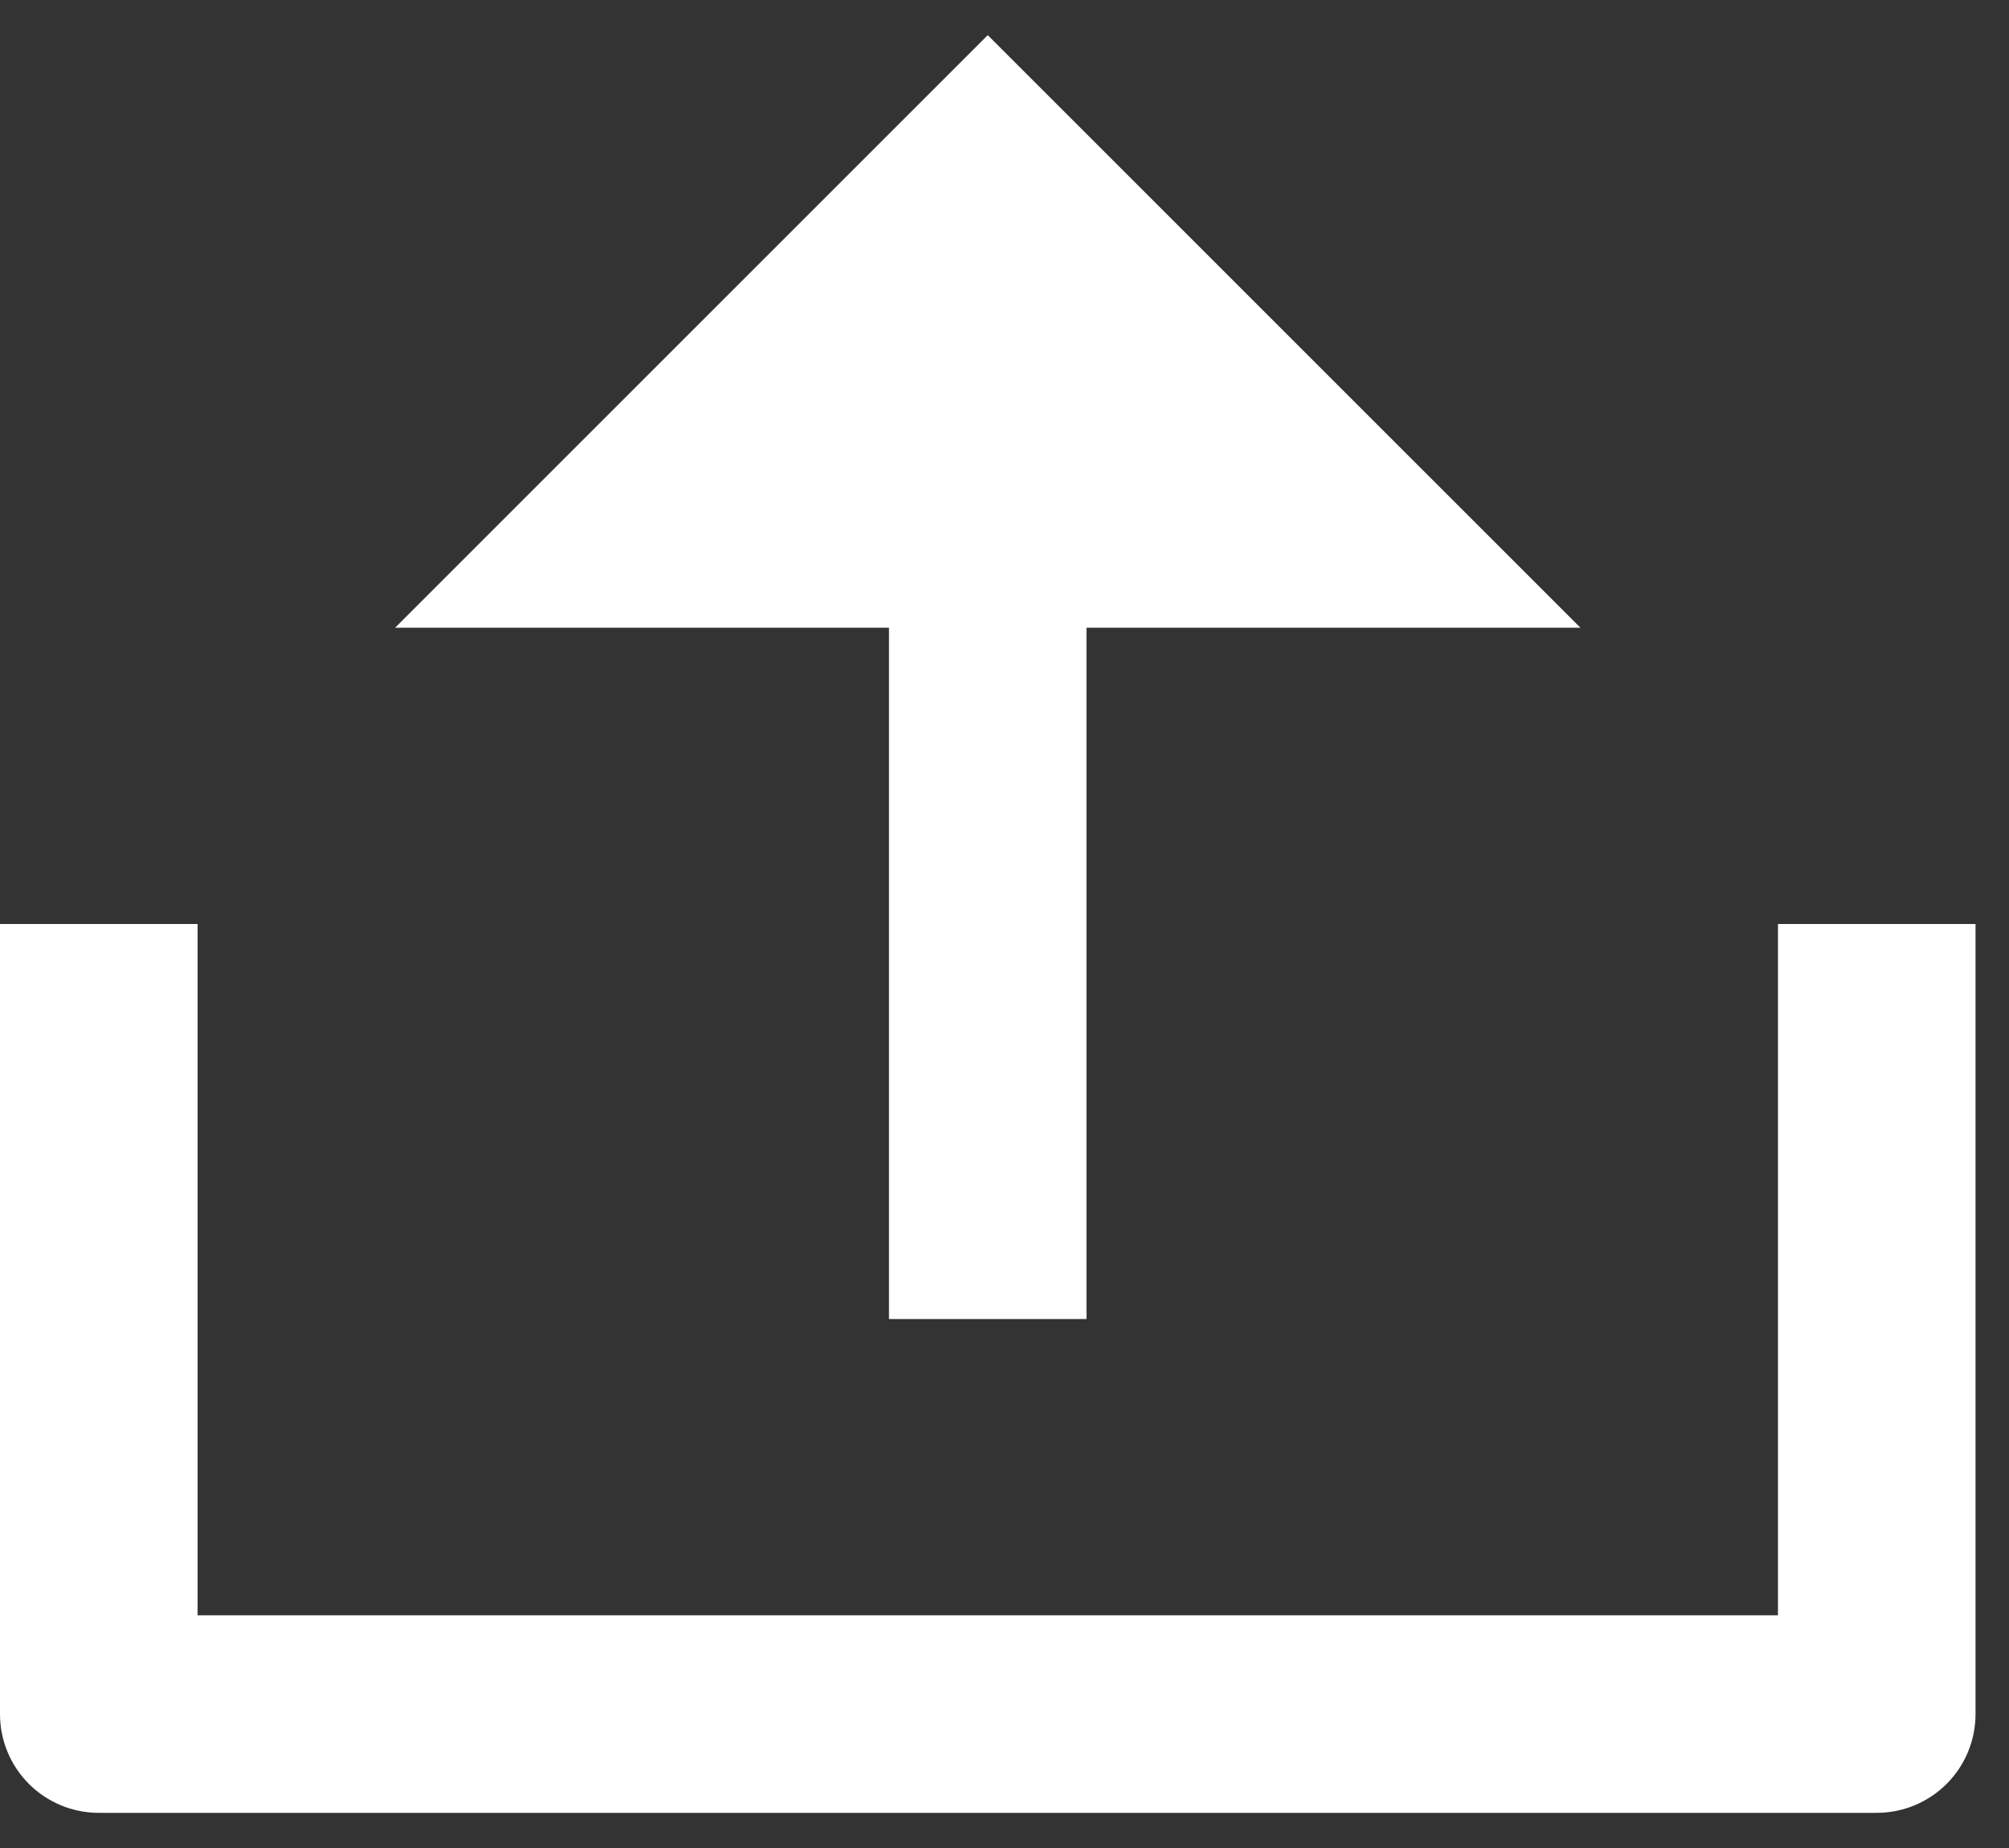 <svg width="50" height="46" viewBox="0 0 50 46" fill="none" xmlns="http://www.w3.org/2000/svg">
<rect x="0" y="0" width="50" height="46" fill="#333333" stroke="none"/>
<path d="M4.917 40.208H44.25V23H49.167V42.667C49.167 43.319 48.908 43.944 48.447 44.405C47.986 44.866 47.36 45.125 46.708 45.125H2.458C1.806 45.125 1.181 44.866 0.72 44.405C0.259 43.944 0 43.319 0 42.667V23H4.917V40.208ZM27.042 15.625V32.833H22.125V15.625H9.833L24.583 0.875L39.333 15.625H27.042Z" fill="white"/>
</svg>
